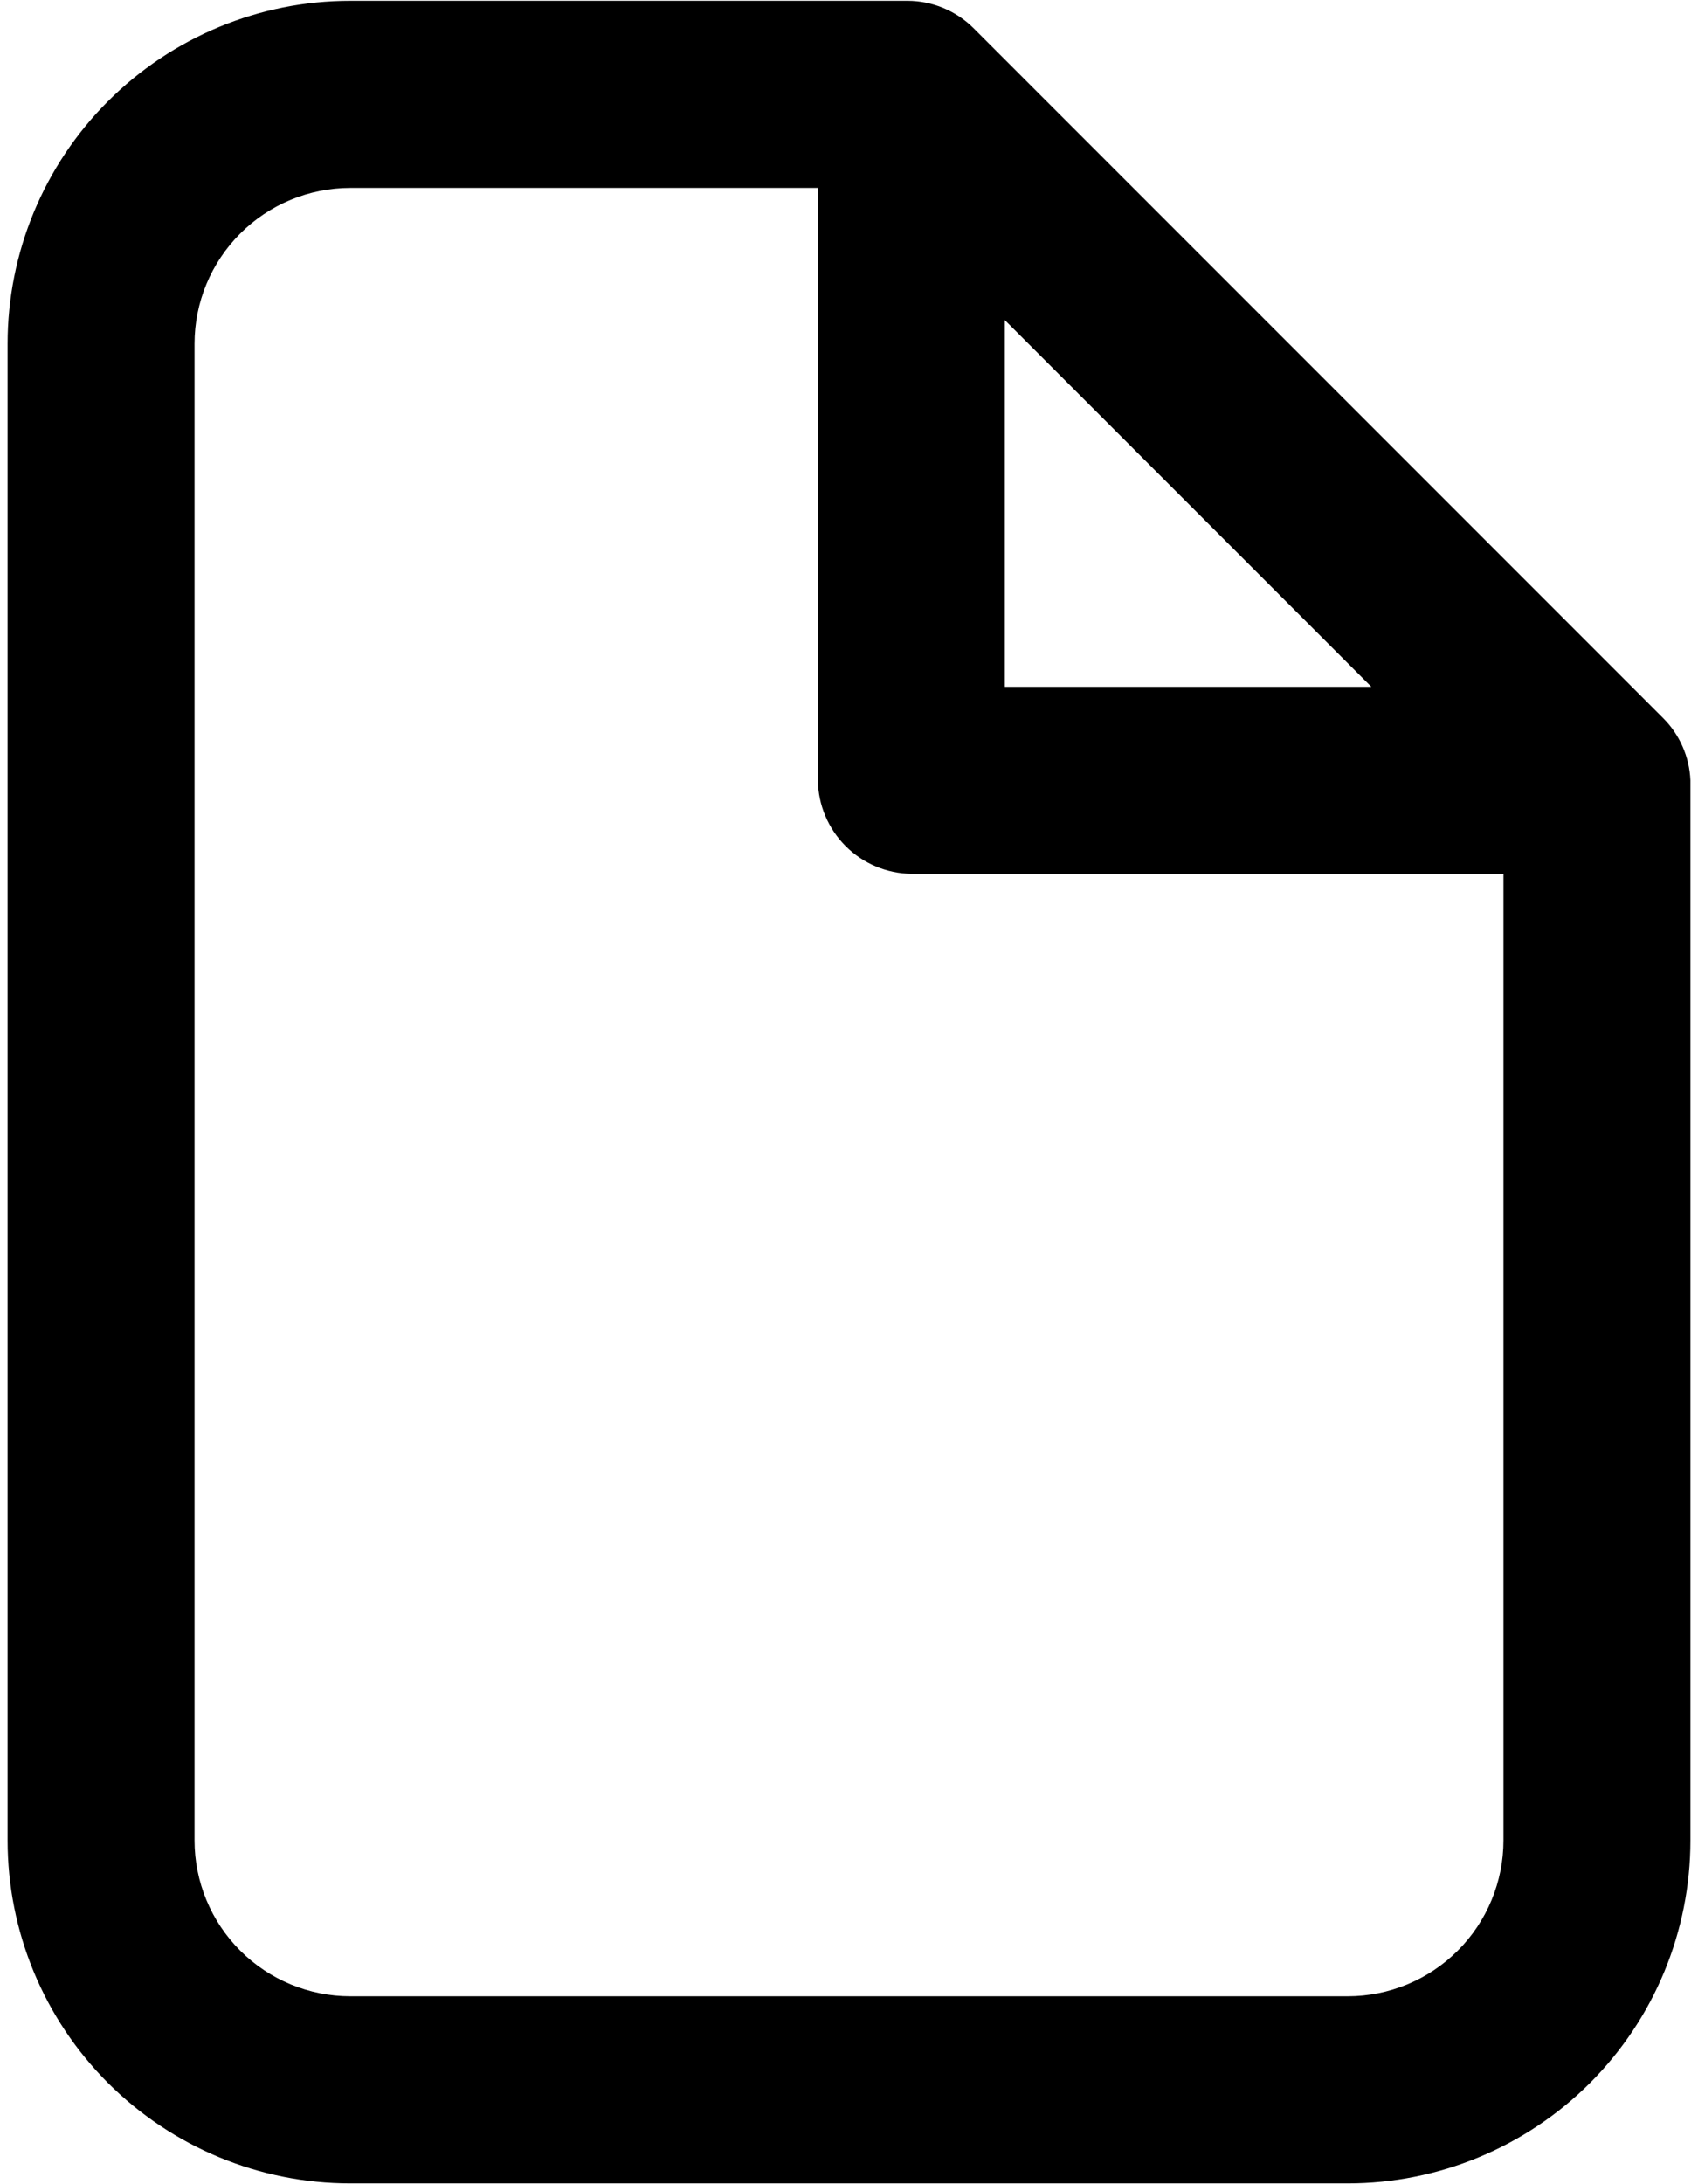 <svg width="21" height="27" viewBox="0 0 21 27" fill="none" xmlns="http://www.w3.org/2000/svg">
<path d="M20.567 8.875L12.042 0.35C11.825 0.133 11.531 0.011 11.225 0.01H4.333C3.209 0.01 2.131 0.457 1.335 1.252C0.54 2.047 0.094 3.126 0.094 4.25V22.75C0.094 23.874 0.54 24.953 1.335 25.748C2.131 26.543 3.209 26.99 4.333 26.99H16.667C17.791 26.99 18.869 26.543 19.665 25.748C20.46 24.953 20.906 23.874 20.906 22.75V9.646C20.894 9.355 20.773 9.08 20.567 8.875ZM12.427 3.957L16.96 8.49H12.427V3.957ZM16.667 24.677H4.333C3.822 24.677 3.332 24.474 2.971 24.113C2.609 23.751 2.406 23.261 2.406 22.75V4.25C2.406 3.739 2.609 3.249 2.971 2.887C3.332 2.526 3.822 2.323 4.333 2.323H10.115V9.646C10.119 9.951 10.242 10.243 10.458 10.459C10.674 10.675 10.965 10.798 11.271 10.802H18.594V22.75C18.594 23.261 18.391 23.751 18.029 24.113C17.668 24.474 17.178 24.677 16.667 24.677Z" fill="black"/>
</svg>
